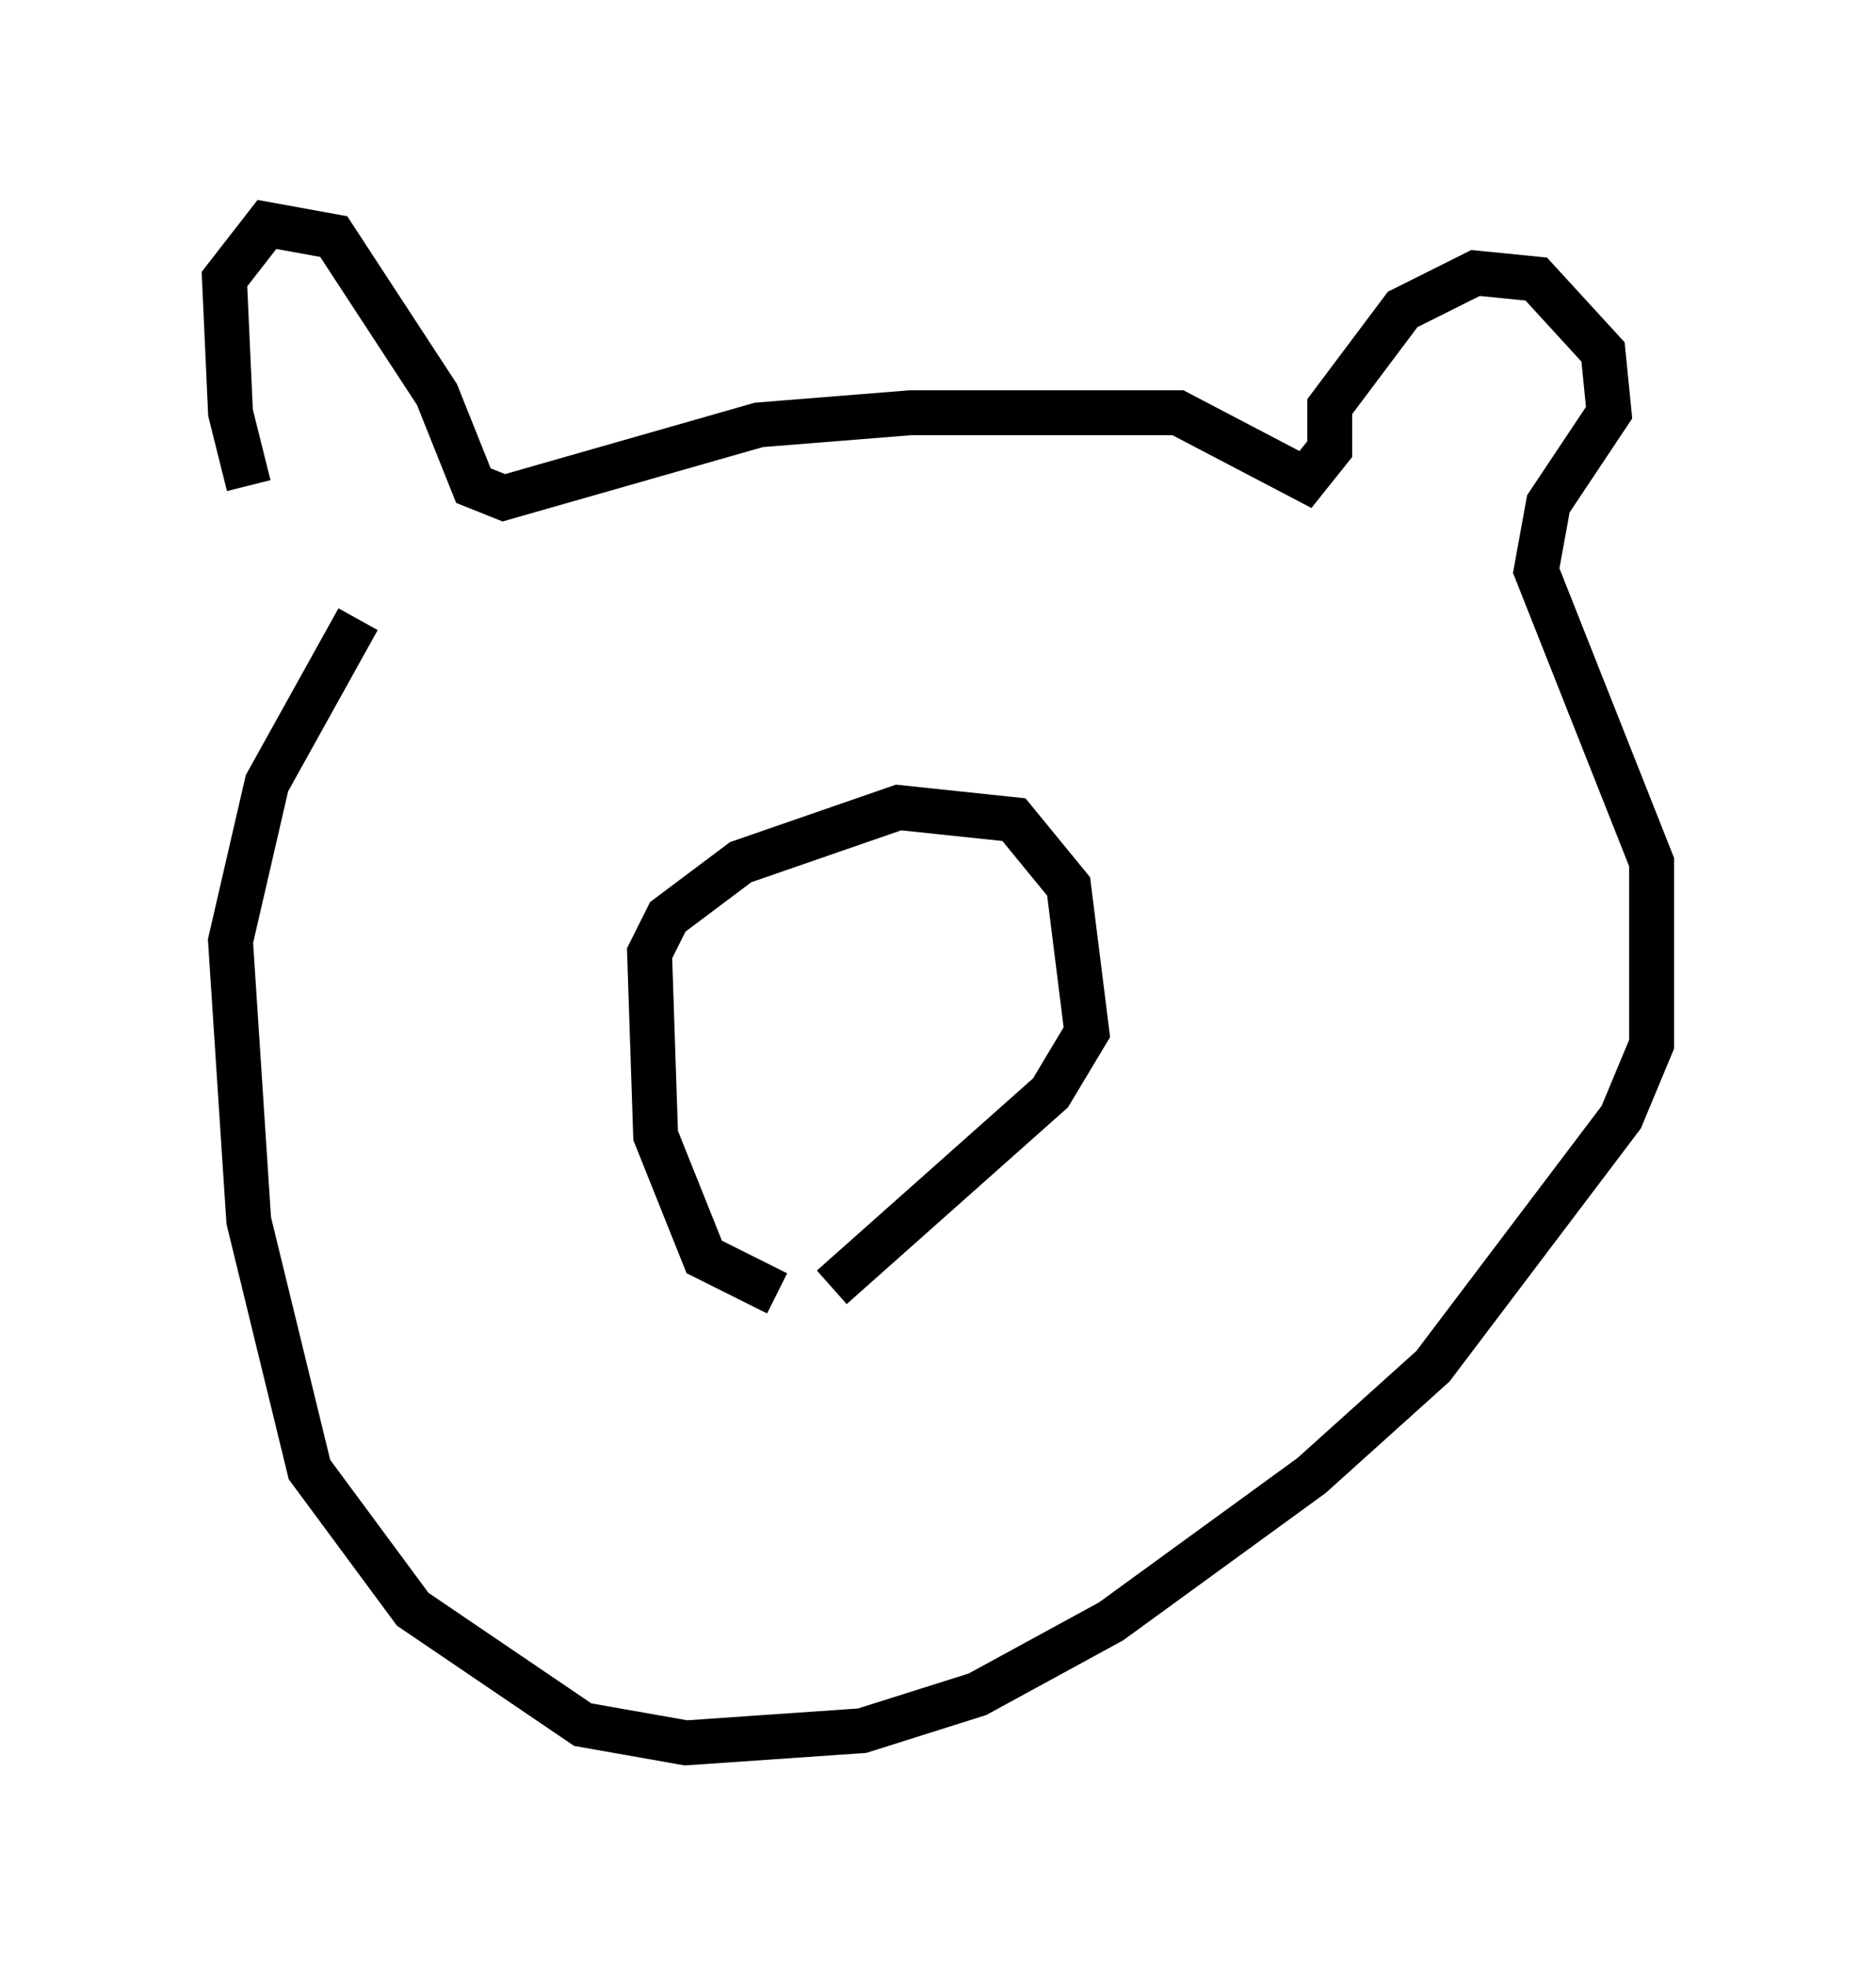 <?xml version="1.0" encoding="utf-8" ?>
<svg baseProfile="full" height="43.829" version="1.1" width="41.799" xmlns="http://www.w3.org/2000/svg" xmlns:ev="http://www.w3.org/2001/xml-events" xmlns:xlink="http://www.w3.org/1999/xlink"><defs /><rect fill="white" height="43.829" width="41.799" x="0" y="0" /><path d="M7.436, 13.931 m-1.894, -3.112 l-0.406, -1.624 -0.135, -2.977 l0.947, -1.218 1.488, 0.271 l2.3, 3.518 0.812, 2.03 l0.677, 0.271 5.683, -1.624 l3.383, -0.271 5.954, 0.0 l2.842, 1.488 0.541, -0.677 l0.0, -0.947 1.624, -2.165 l1.624, -0.812 1.353, 0.135 l1.488, 1.624 0.135, 1.353 l-1.353, 2.03 -0.271, 1.488 l2.571, 6.495 0.0, 4.059 l-0.677, 1.624 -4.195, 5.548 l-2.706, 2.436 -4.465, 3.248 l-2.977, 1.624 -2.571, 0.812 l-3.924, 0.271 -2.3, -0.406 l-3.789, -2.571 -2.3, -3.112 l-1.353, -5.548 -0.406, -6.225 l0.812, -3.518 2.03, -3.654 m9.337, 15.02 l-1.624, -0.812 -1.083, -2.706 l-0.135, -4.059 0.406, -0.812 l1.624, -1.218 3.518, -1.218 l2.571, 0.271 1.218, 1.488 l0.406, 3.248 -0.812, 1.353 l-4.871, 4.33 " fill="none" stroke="black" stroke-width="1" /></svg>